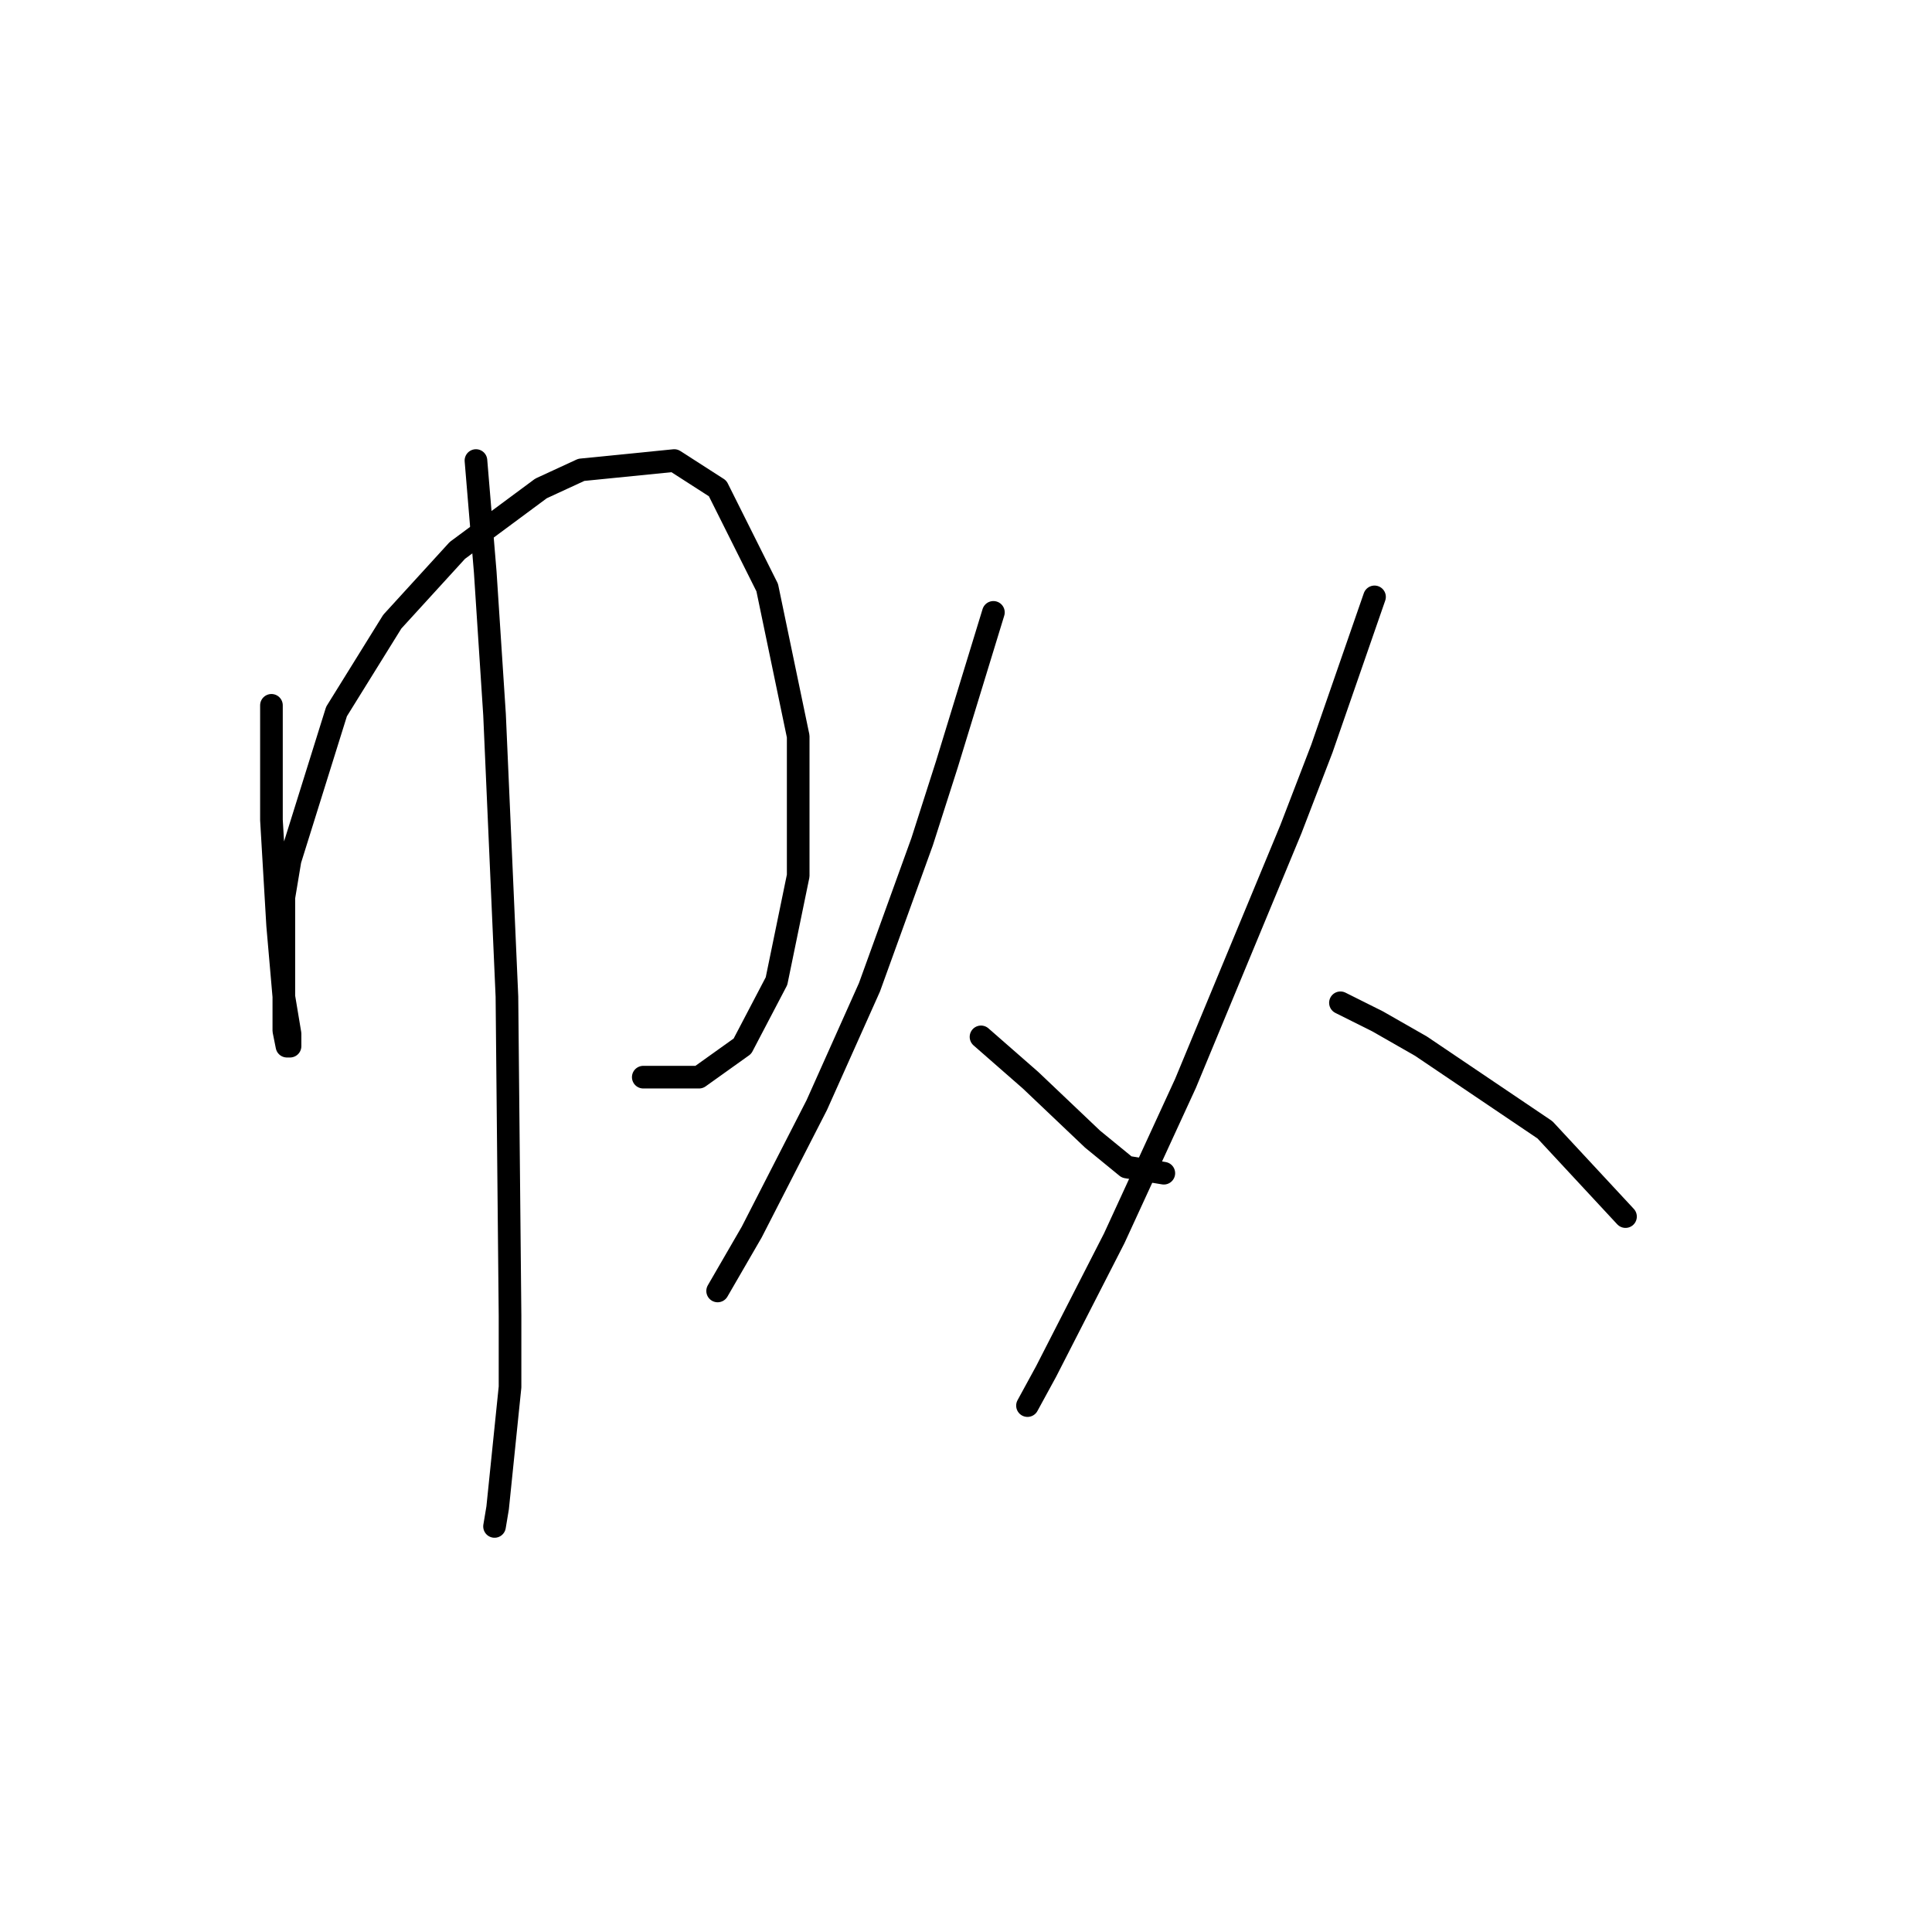 <?xml version="1.0" standalone="no"?>
    <svg width="256" height="256" xmlns="http://www.w3.org/2000/svg" version="1.1">
    <polyline stroke="black" stroke-width="3" stroke-linecap="round" fill="transparent" stroke-linejoin="round" points="35.968 93.46 35.968 108.651 36.789 122.611 37.61 132.054 38.431 136.981 38.431 138.623 38.021 138.623 37.61 136.57 37.61 118.916 38.431 113.989 44.59 94.281 51.98 82.375 60.602 72.932 71.688 64.72 77.025 62.257 89.342 61.025 95.09 64.72 101.659 77.858 105.765 97.566 105.765 116.042 102.891 130.001 98.375 138.623 92.627 142.729 85.237 142.729 85.237 142.729 " />
        <polyline stroke="black" stroke-width="3" stroke-linecap="round" fill="transparent" stroke-linejoin="round" points="63.066 61.025 64.297 75.806 65.529 94.692 67.171 132.054 67.582 174.343 67.582 183.786 65.94 199.798 65.529 202.261 65.529 202.261 " />
        <polyline stroke="black" stroke-width="3" stroke-linecap="round" fill="transparent" stroke-linejoin="round" points="131.631 81.143 125.473 101.261 122.188 111.525 115.208 130.822 108.229 146.424 99.607 163.257 95.09 171.058 95.09 171.058 " />
        <polyline stroke="black" stroke-width="3" stroke-linecap="round" fill="transparent" stroke-linejoin="round" points="129.989 137.391 133.273 140.265 136.558 143.139 144.769 150.94 149.286 154.635 154.213 155.456 154.213 155.456 " />
        <polyline stroke="black" stroke-width="3" stroke-linecap="round" fill="transparent" stroke-linejoin="round" points="182.131 79.09 175.152 99.208 171.046 109.883 157.087 143.55 147.643 164.078 138.611 181.733 136.147 186.249 136.147 186.249 " />
        <polyline stroke="black" stroke-width="3" stroke-linecap="round" fill="transparent" stroke-linejoin="round" points="177.615 132.875 182.542 135.338 188.29 138.623 204.713 149.708 215.388 161.204 215.388 161.204 " />
        </svg>